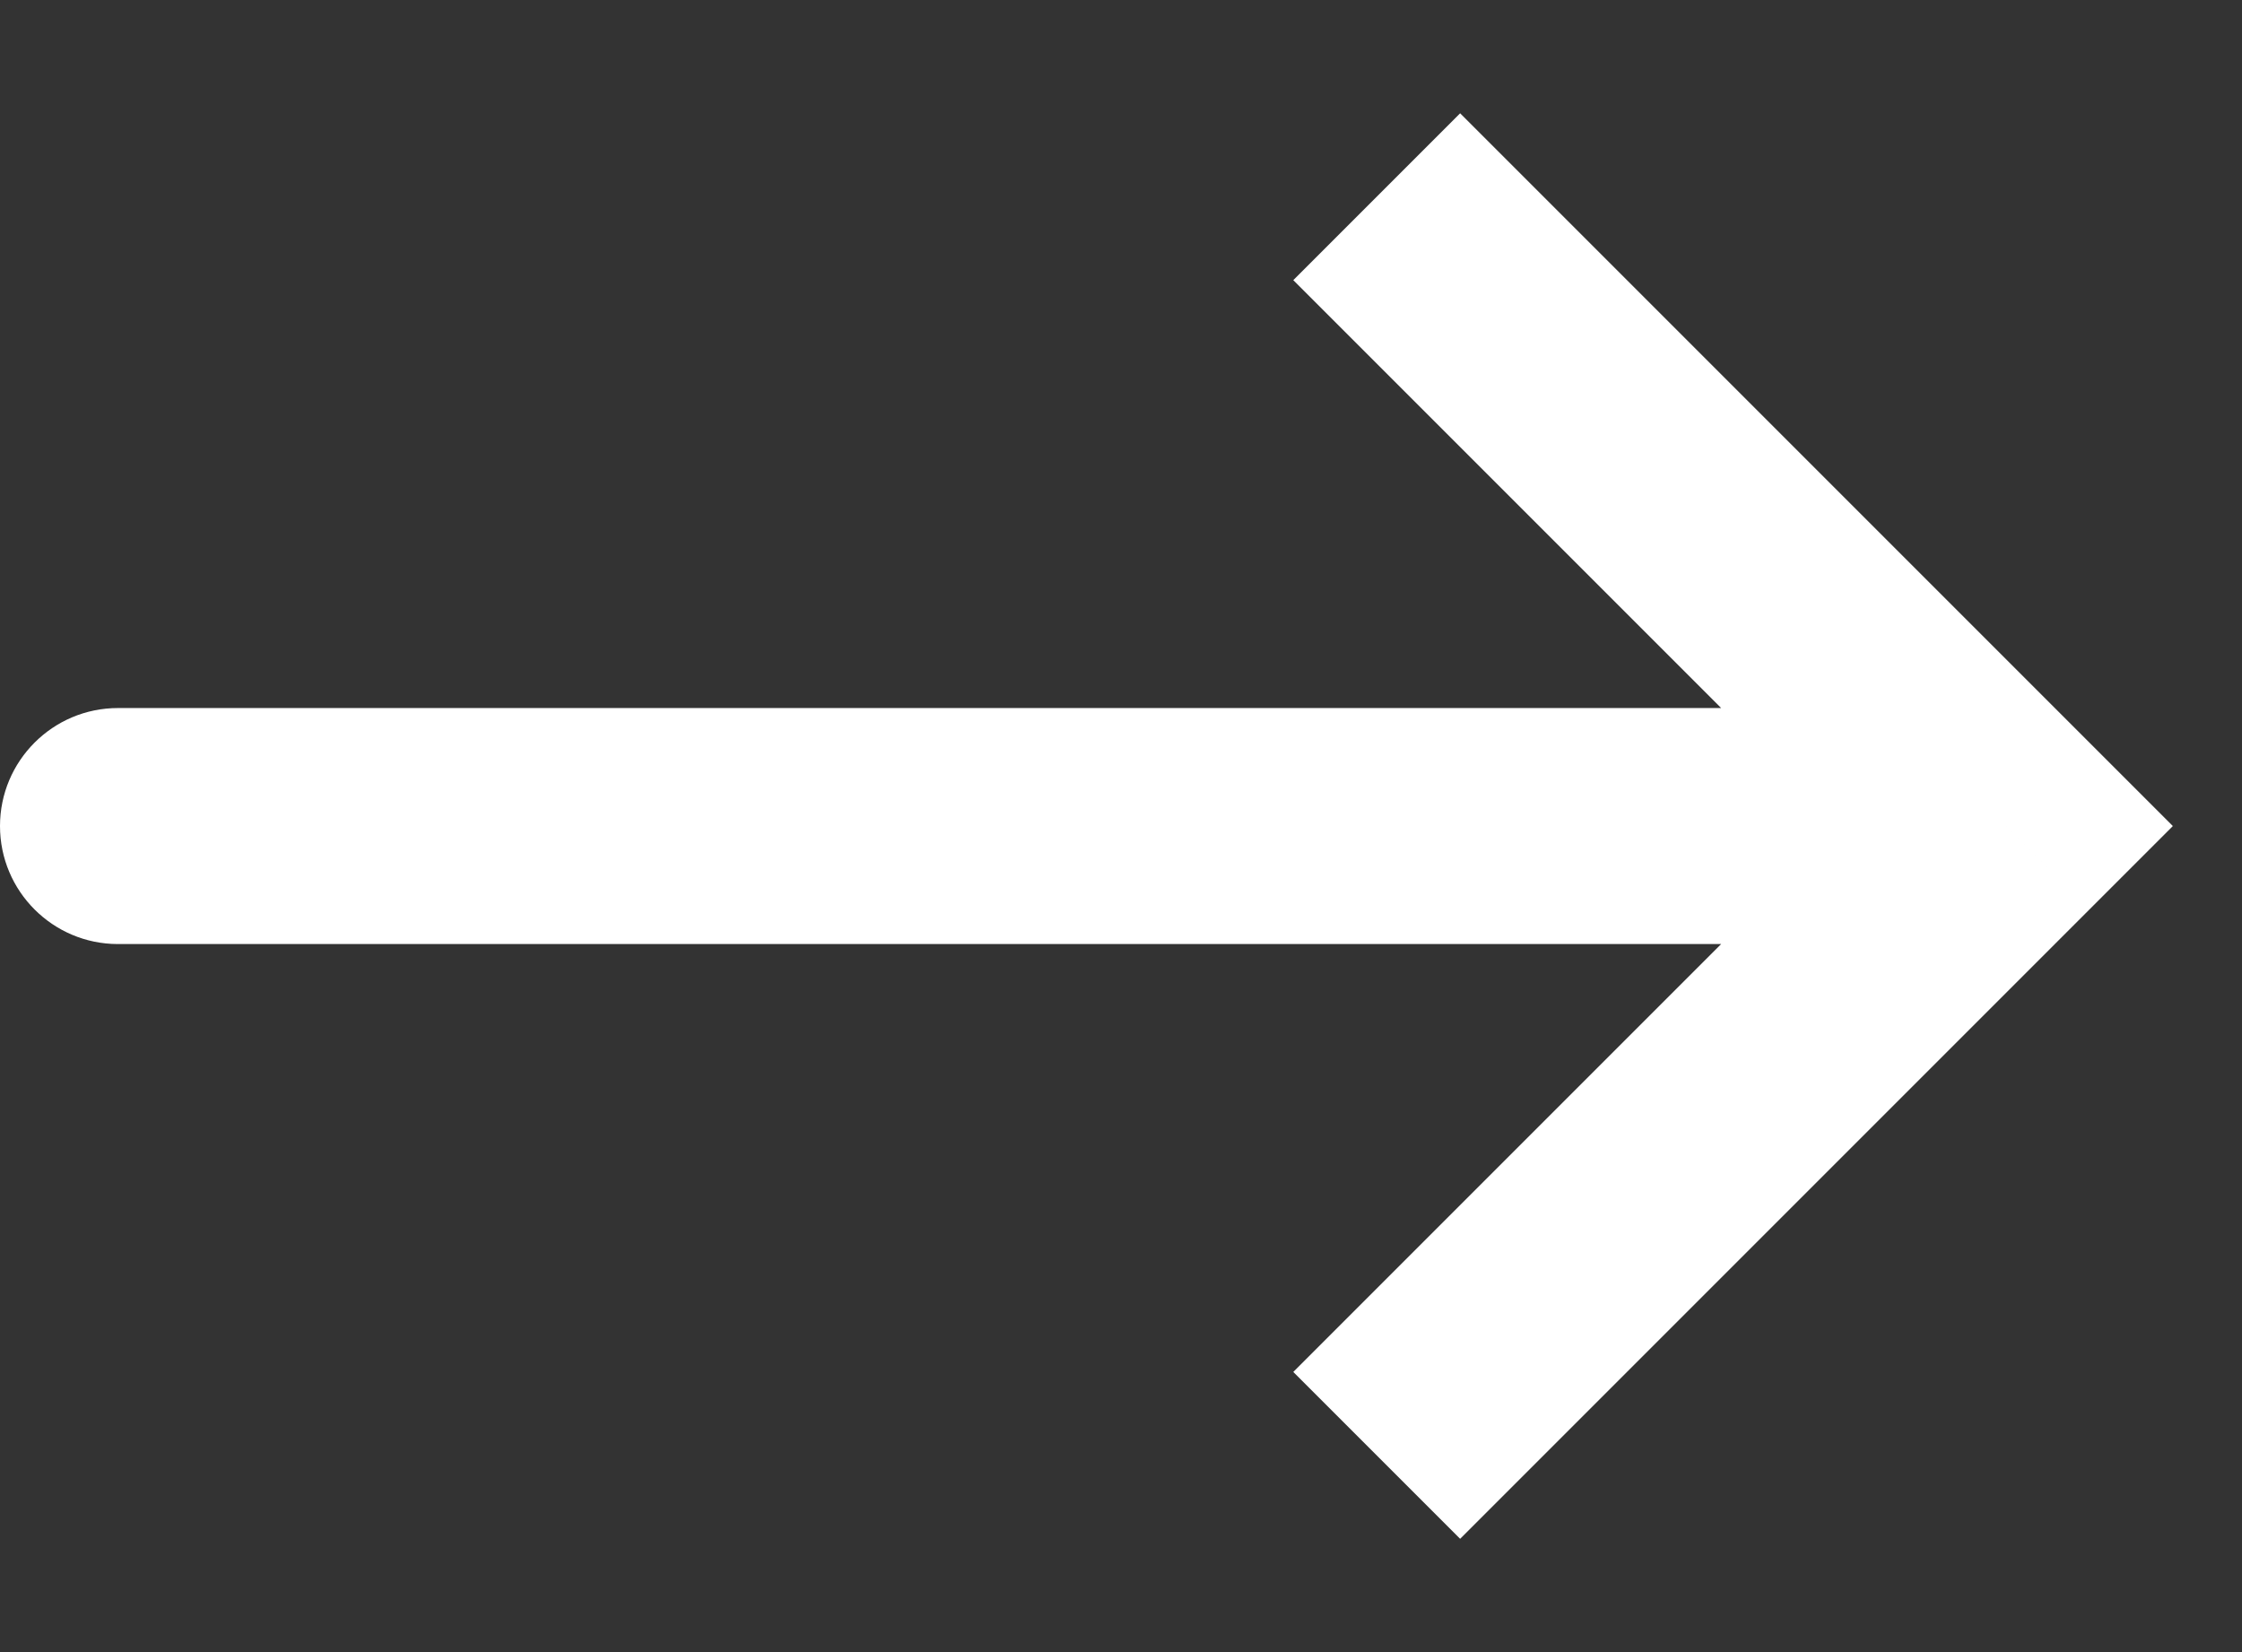 <svg width="19" height="14" viewBox="0 0 19 14" fill="none" xmlns="http://www.w3.org/2000/svg">
<rect x="0" y="0" width="19" height="14" fill="#333333" stroke="none"/>
<path d="M17 7L17.707 6.293L18.414 7L17.707 7.707L17 7ZM1 8C0.448 8 0 7.552 0 7C0 6.448 0.448 6 1 6V8ZM12.374 0.96L17.707 6.293L16.293 7.707L10.96 2.374L12.374 0.96ZM17.707 7.707L12.374 13.04L10.96 11.626L16.293 6.293L17.707 7.707ZM17 8H1V6H17V8Z" fill="white"/>
</svg>

